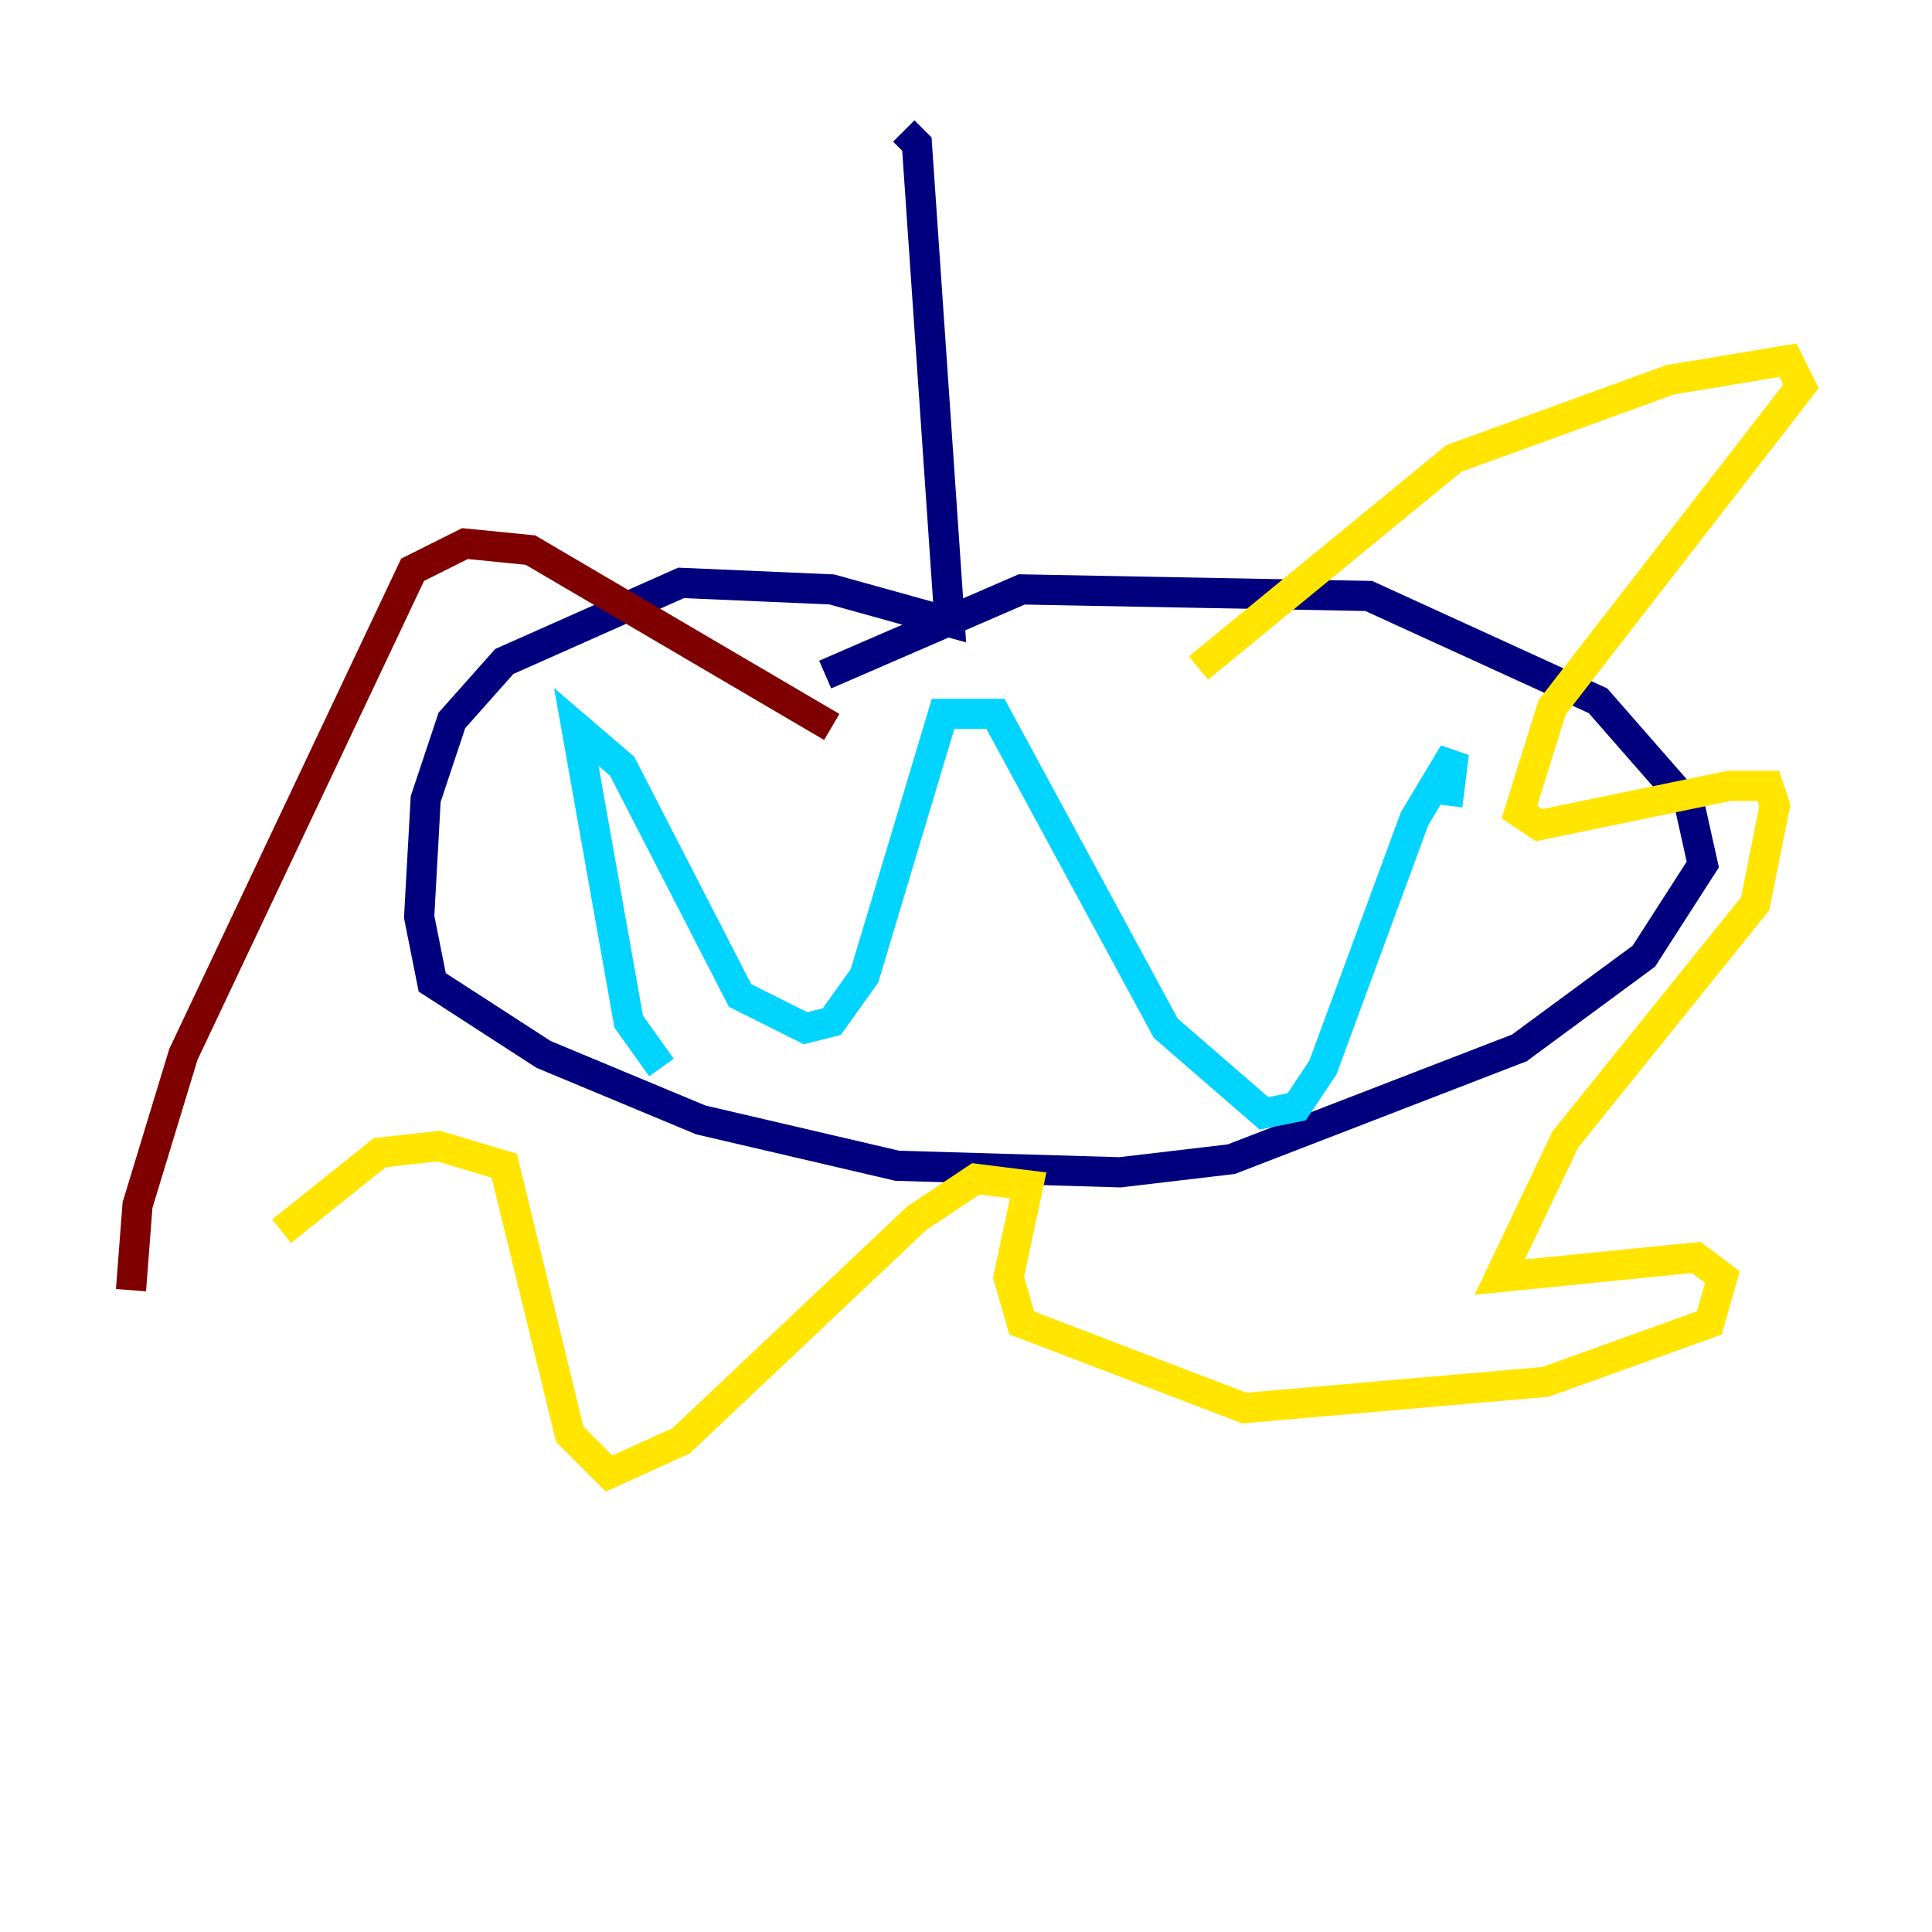 <?xml version="1.0" encoding="utf-8" ?>
<svg baseProfile="tiny" height="128" version="1.2" viewBox="0,0,128,128" width="128" xmlns="http://www.w3.org/2000/svg" xmlns:ev="http://www.w3.org/2001/xml-events" xmlns:xlink="http://www.w3.org/1999/xlink"><defs /><polyline fill="none" points="59.878,8.678 60.746,9.546 62.915,41.22 55.105,39.051 45.125,38.617 33.41,43.824 29.939,47.729 28.203,52.936 27.77,60.746 28.637,65.085 36.014,69.858 46.427,74.197 59.444,77.234 74.197,77.668 81.573,76.8 100.664,69.424 108.909,63.349 112.814,57.275 111.946,53.37 105.871,46.427 90.685,39.485 67.688,39.051 54.671,44.691" stroke="#00007f" stroke-width="2" /><polyline fill="none" points="43.824,70.725 41.654,67.688 38.183,48.163 41.22,50.766 49.031,65.953 53.37,68.122 55.105,67.688 57.275,64.651 62.481,47.295 65.953,47.295 77.234,68.122 83.742,73.763 85.912,73.329 87.647,70.725 93.722,54.237 96.325,49.898 95.891,53.37" stroke="#00d4ff" stroke-width="2" /><polyline fill="none" points="79.403,44.258 96.325,30.373 110.644,25.166 118.454,23.864 119.322,25.6 102.834,46.861 100.664,53.803 101.966,54.671 114.549,52.068 117.153,52.068 117.586,53.37 116.285,59.878 103.702,75.498 99.363,84.61 112.38,83.308 114.115,84.61 113.248,87.647 102.4,91.552 82.441,93.288 67.688,87.647 66.82,84.61 68.122,78.536 64.651,78.102 60.746,80.705 45.125,95.458 40.352,97.627 37.749,95.024 33.41,77.234 29.071,75.932 25.166,76.366 18.658,81.573" stroke="#ffe500" stroke-width="2" /><polyline fill="none" points="8.678,85.478 9.112,79.837 12.149,69.858 27.336,37.749 30.807,36.014 35.146,36.447 55.105,48.163" stroke="#7f0000" stroke-width="2" /></svg>